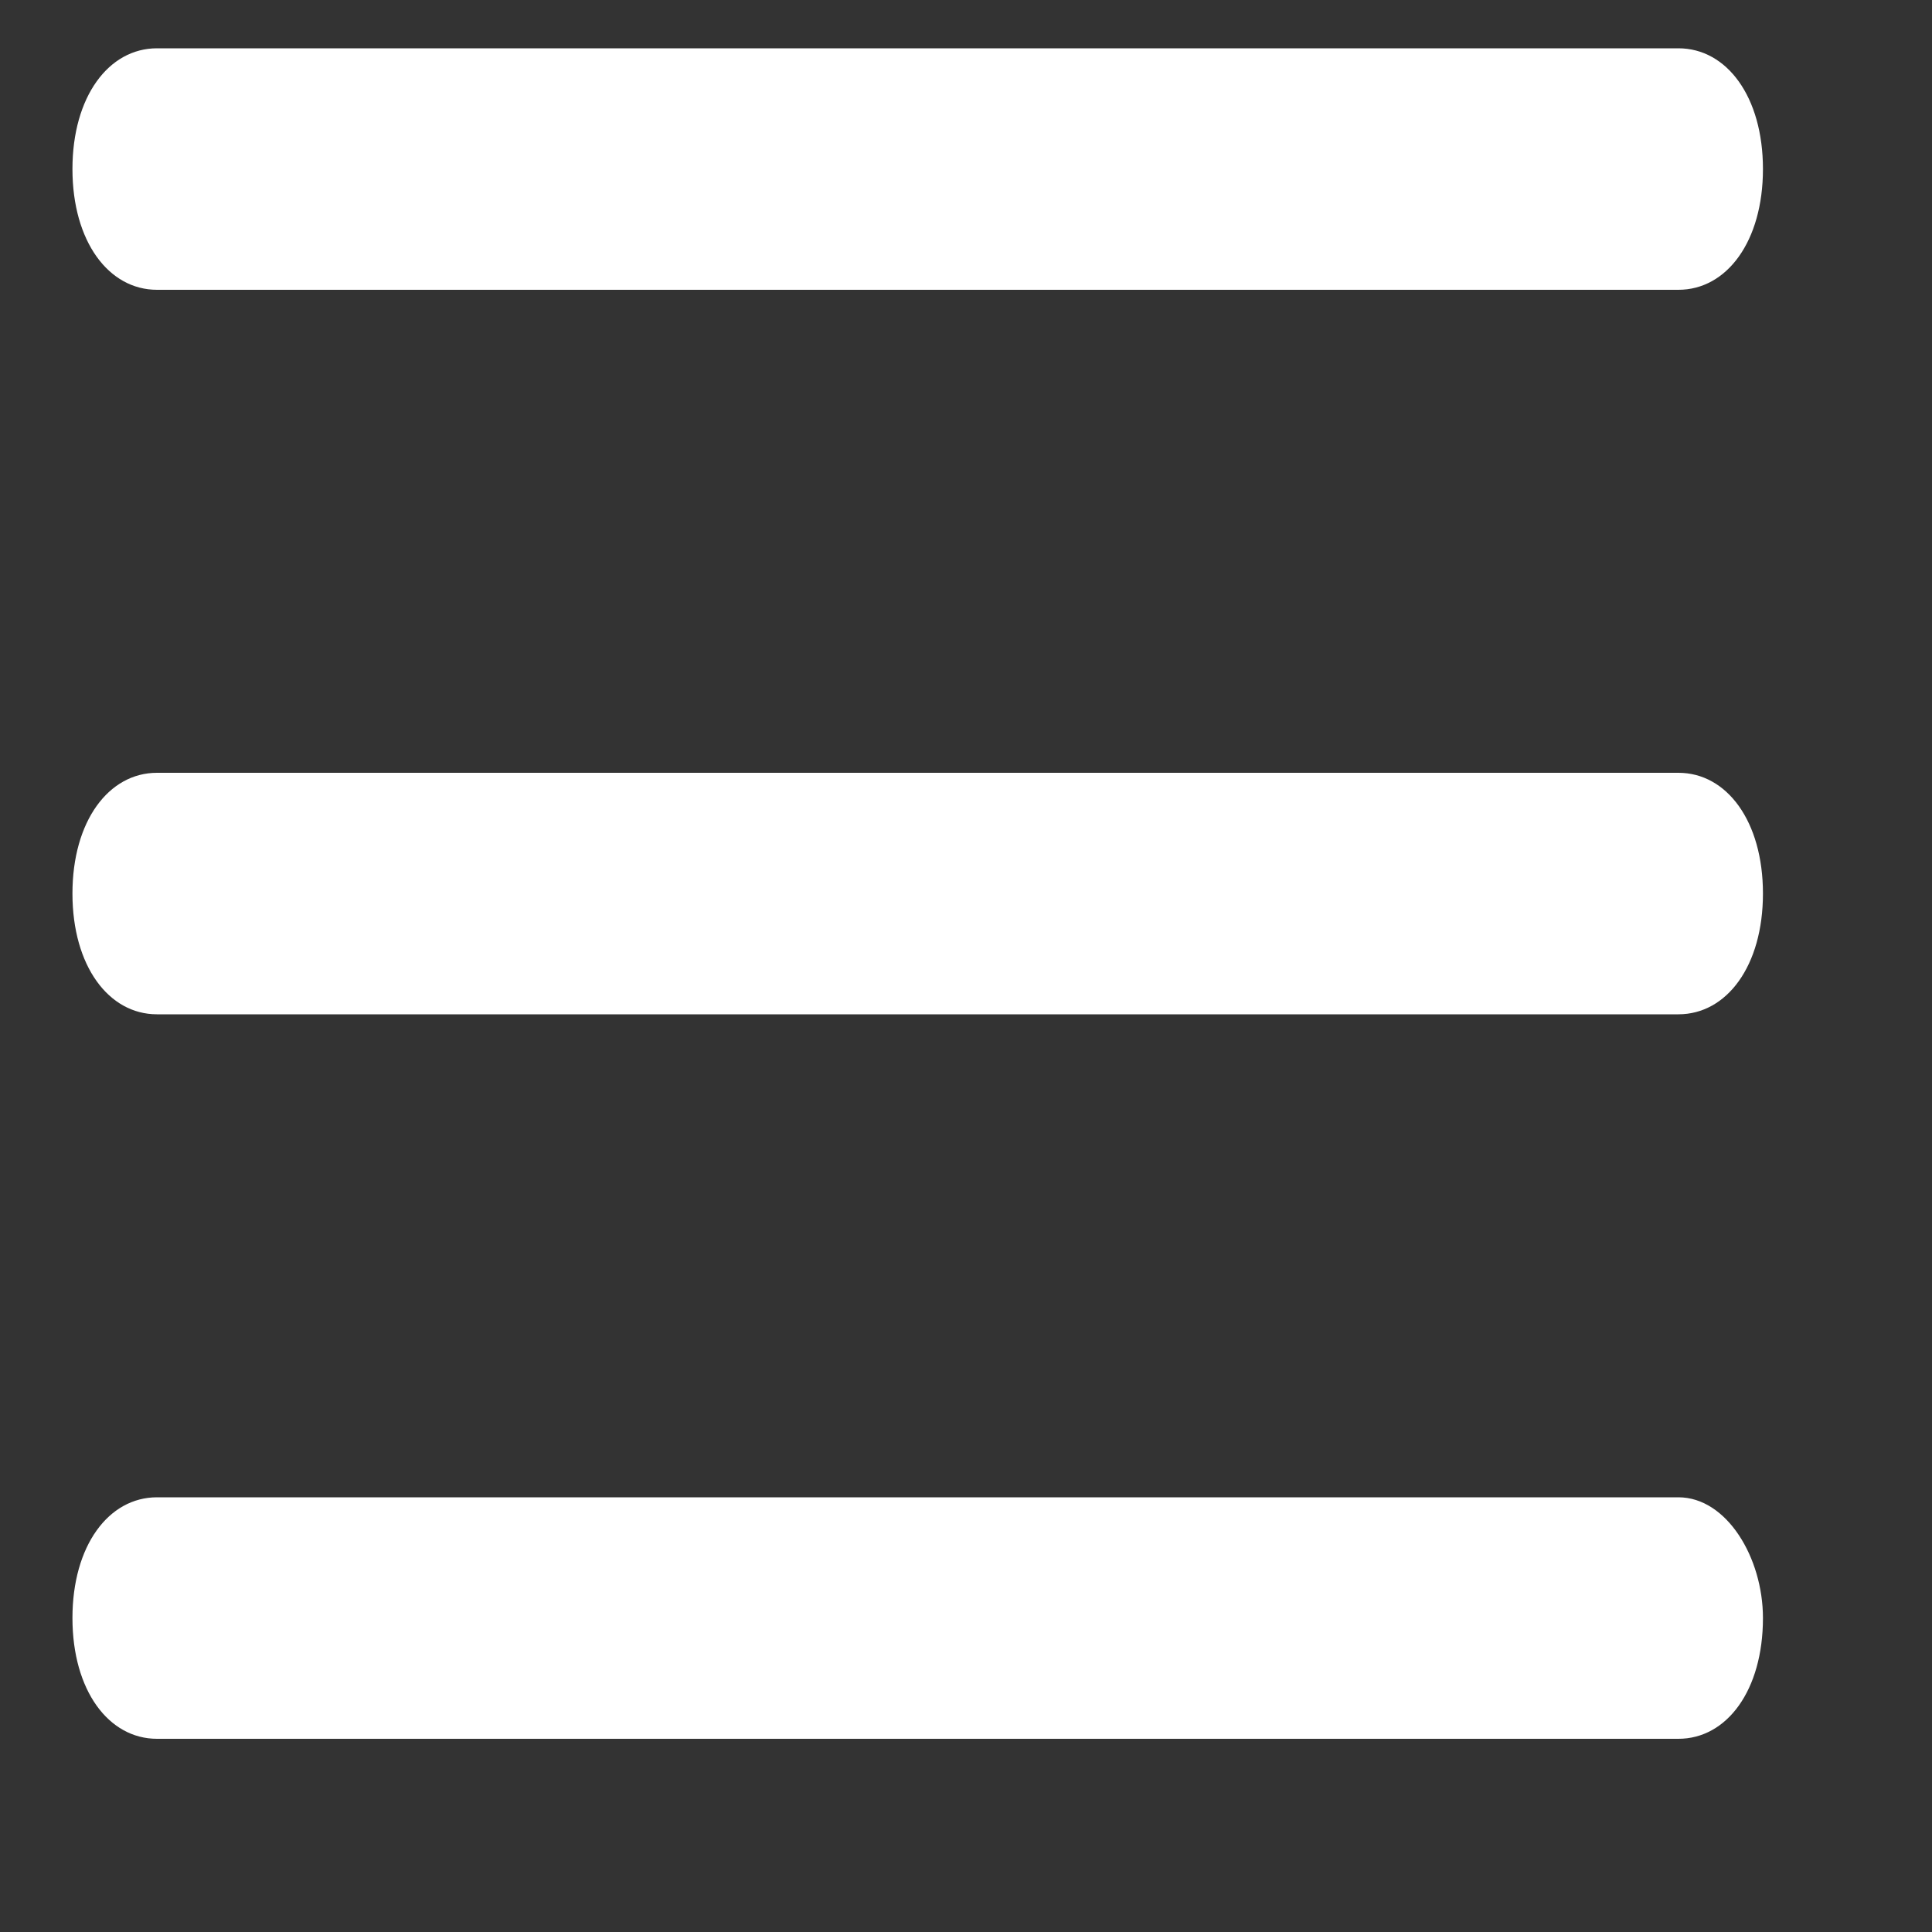 <?xml version="1.0" standalone="no"?><!DOCTYPE svg PUBLIC "-//W3C//DTD SVG 1.1//EN" "http://www.w3.org/Graphics/SVG/1.1/DTD/svg11.dtd"><svg t="1516004522632" class="icon" style="" viewBox="0 0 1024 1024" version="1.1" xmlns="http://www.w3.org/2000/svg" p-id="1826" xmlns:xlink="http://www.w3.org/1999/xlink" width="200" height="200"><rect x="0" y="0" width="1024" height="1024" fill="#333333" stroke="none"/><defs><style type="text/css"></style></defs><path d="M889.6 537.6c25.6 0 44.8-25.6 44.8-64s-19.2-64-44.8-64H83.2c-25.6 0-44.8 25.6-44.8 64s19.2 64 44.8 64h806.4z m0-384c25.6 0 44.8-25.6 44.8-64s-19.2-64-44.8-64H83.2C57.6 25.6 38.4 51.2 38.4 89.6s19.2 64 44.8 64h806.4z m0 640H83.2c-25.6 0-44.8 25.6-44.8 64s19.2 64 44.8 64h806.4c25.6 0 44.8-25.6 44.8-64 0-32-19.2-64-44.8-64" p-id="1827" fill="#ffffff"></path></svg>